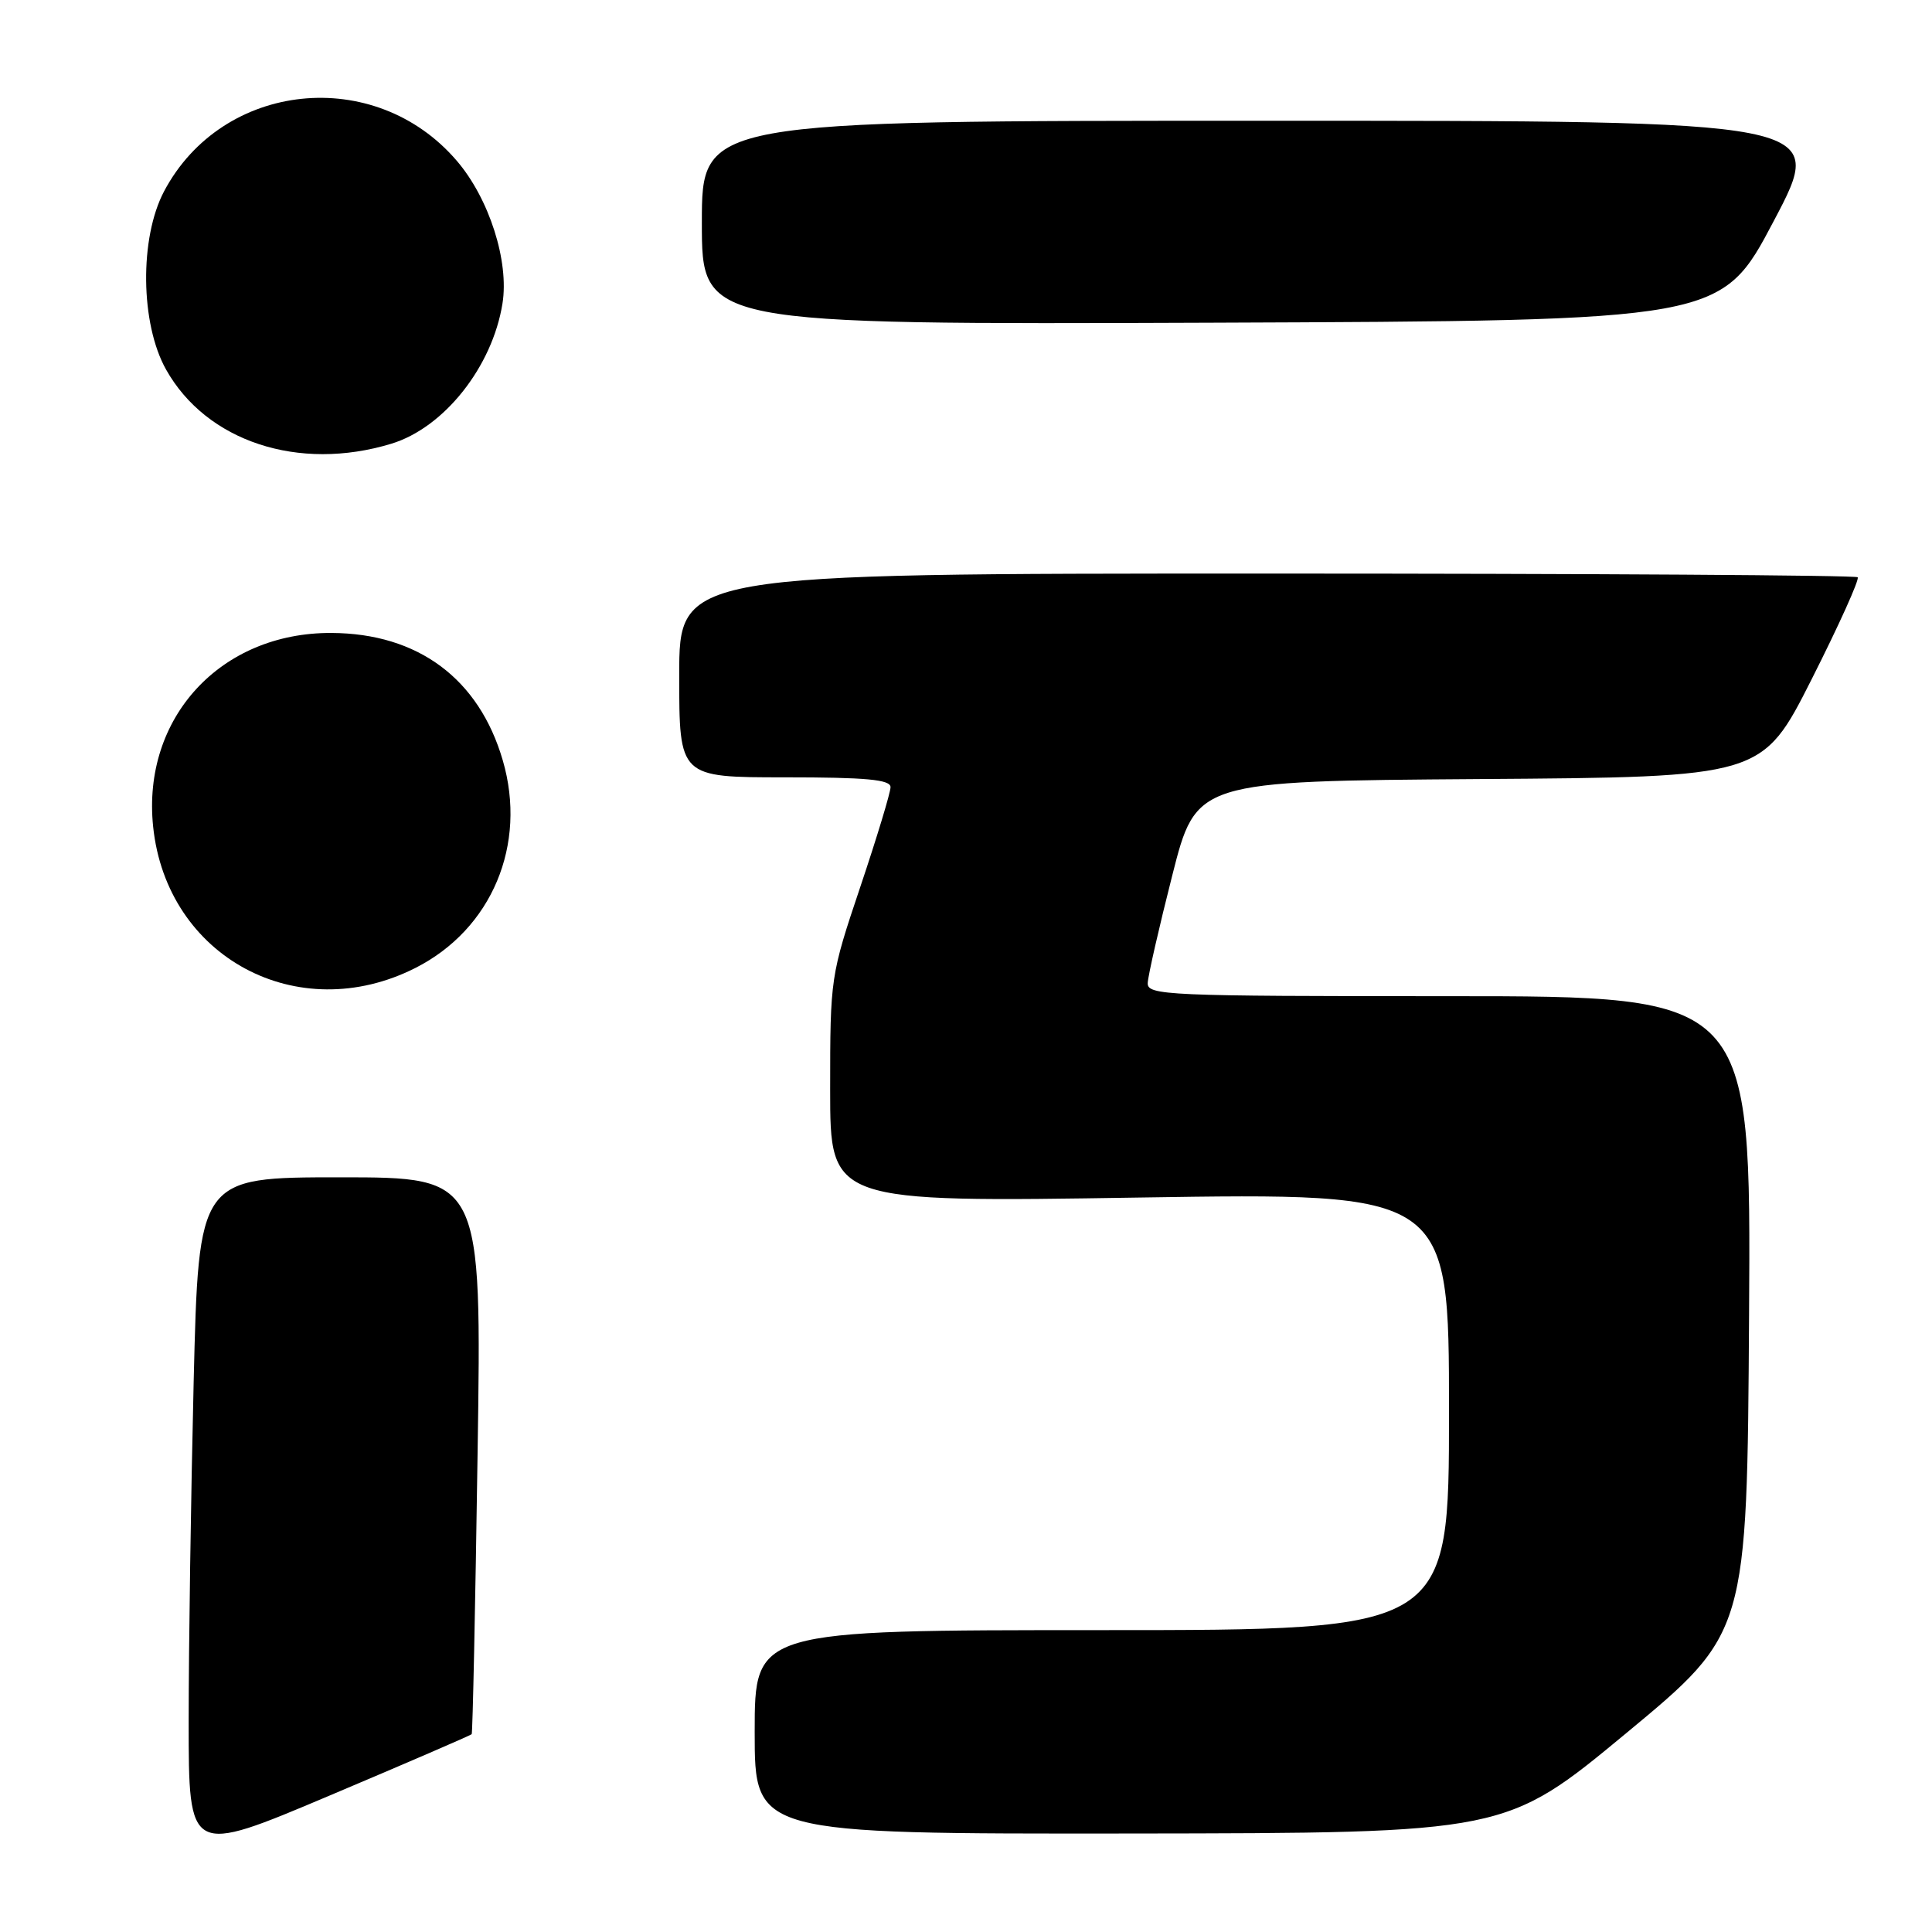 <?xml version="1.0" encoding="UTF-8" standalone="no"?>
<!DOCTYPE svg PUBLIC "-//W3C//DTD SVG 1.1//EN" "http://www.w3.org/Graphics/SVG/1.1/DTD/svg11.dtd" >
<svg xmlns="http://www.w3.org/2000/svg" xmlns:xlink="http://www.w3.org/1999/xlink" version="1.1" viewBox="0 0 256 256">
 <g >
 <path fill="currentColor"
d=" M 62.50 229.79 C 62.63 229.63 62.98 212.96 63.28 192.75 C 63.84 156.00 63.84 156.00 45.08 156.00 C 26.32 156.00 26.32 156.00 25.66 183.16 C 25.30 198.10 25.00 218.31 25.00 228.07 C 25.00 245.82 25.00 245.82 43.63 237.94 C 53.88 233.61 62.37 229.94 62.50 229.79 Z  M 215.50 229.64 C 231.50 216.38 231.50 216.38 231.76 174.19 C 232.02 132.00 232.02 132.00 192.01 132.00 C 154.54 132.00 152.00 131.89 152.08 130.25 C 152.12 129.29 153.58 122.88 155.33 116.00 C 158.50 103.50 158.50 103.50 196.00 103.23 C 233.50 102.97 233.50 102.97 240.07 89.97 C 243.68 82.82 246.42 76.75 246.15 76.49 C 245.89 76.22 210.64 76.00 167.83 76.00 C 90.00 76.00 90.00 76.00 90.00 89.50 C 90.00 103.00 90.00 103.00 104.00 103.00 C 114.80 103.00 118.00 103.30 118.00 104.30 C 118.00 105.01 116.20 110.95 114.00 117.50 C 110.04 129.28 110.00 129.56 110.00 144.37 C 110.00 159.32 110.00 159.32 151.00 158.68 C 192.00 158.04 192.00 158.04 192.00 187.02 C 192.00 216.00 192.00 216.00 146.00 216.00 C 100.00 216.00 100.00 216.00 100.00 229.50 C 100.00 243.00 100.00 243.00 149.75 242.95 C 199.50 242.89 199.50 242.89 215.50 229.64 Z  M 55.06 128.25 C 65.17 123.12 69.88 111.92 66.62 100.75 C 63.47 89.93 55.39 83.92 43.91 83.87 C 29.23 83.80 18.80 95.12 20.29 109.52 C 22.07 126.82 39.44 136.17 55.06 128.25 Z  M 51.84 58.80 C 58.84 56.68 65.24 48.60 66.58 40.22 C 67.48 34.63 64.82 26.31 60.53 21.31 C 49.68 8.63 29.48 10.73 21.74 25.35 C 18.47 31.54 18.59 42.88 22.00 48.96 C 27.35 58.50 39.56 62.53 51.84 58.80 Z  M 235.05 29.25 C 242.04 16.00 242.04 16.00 167.52 16.00 C 93.00 16.00 93.00 16.00 93.00 29.51 C 93.00 43.01 93.00 43.01 160.54 42.76 C 228.07 42.50 228.07 42.50 235.05 29.25 Z "/>
</g>
</svg>